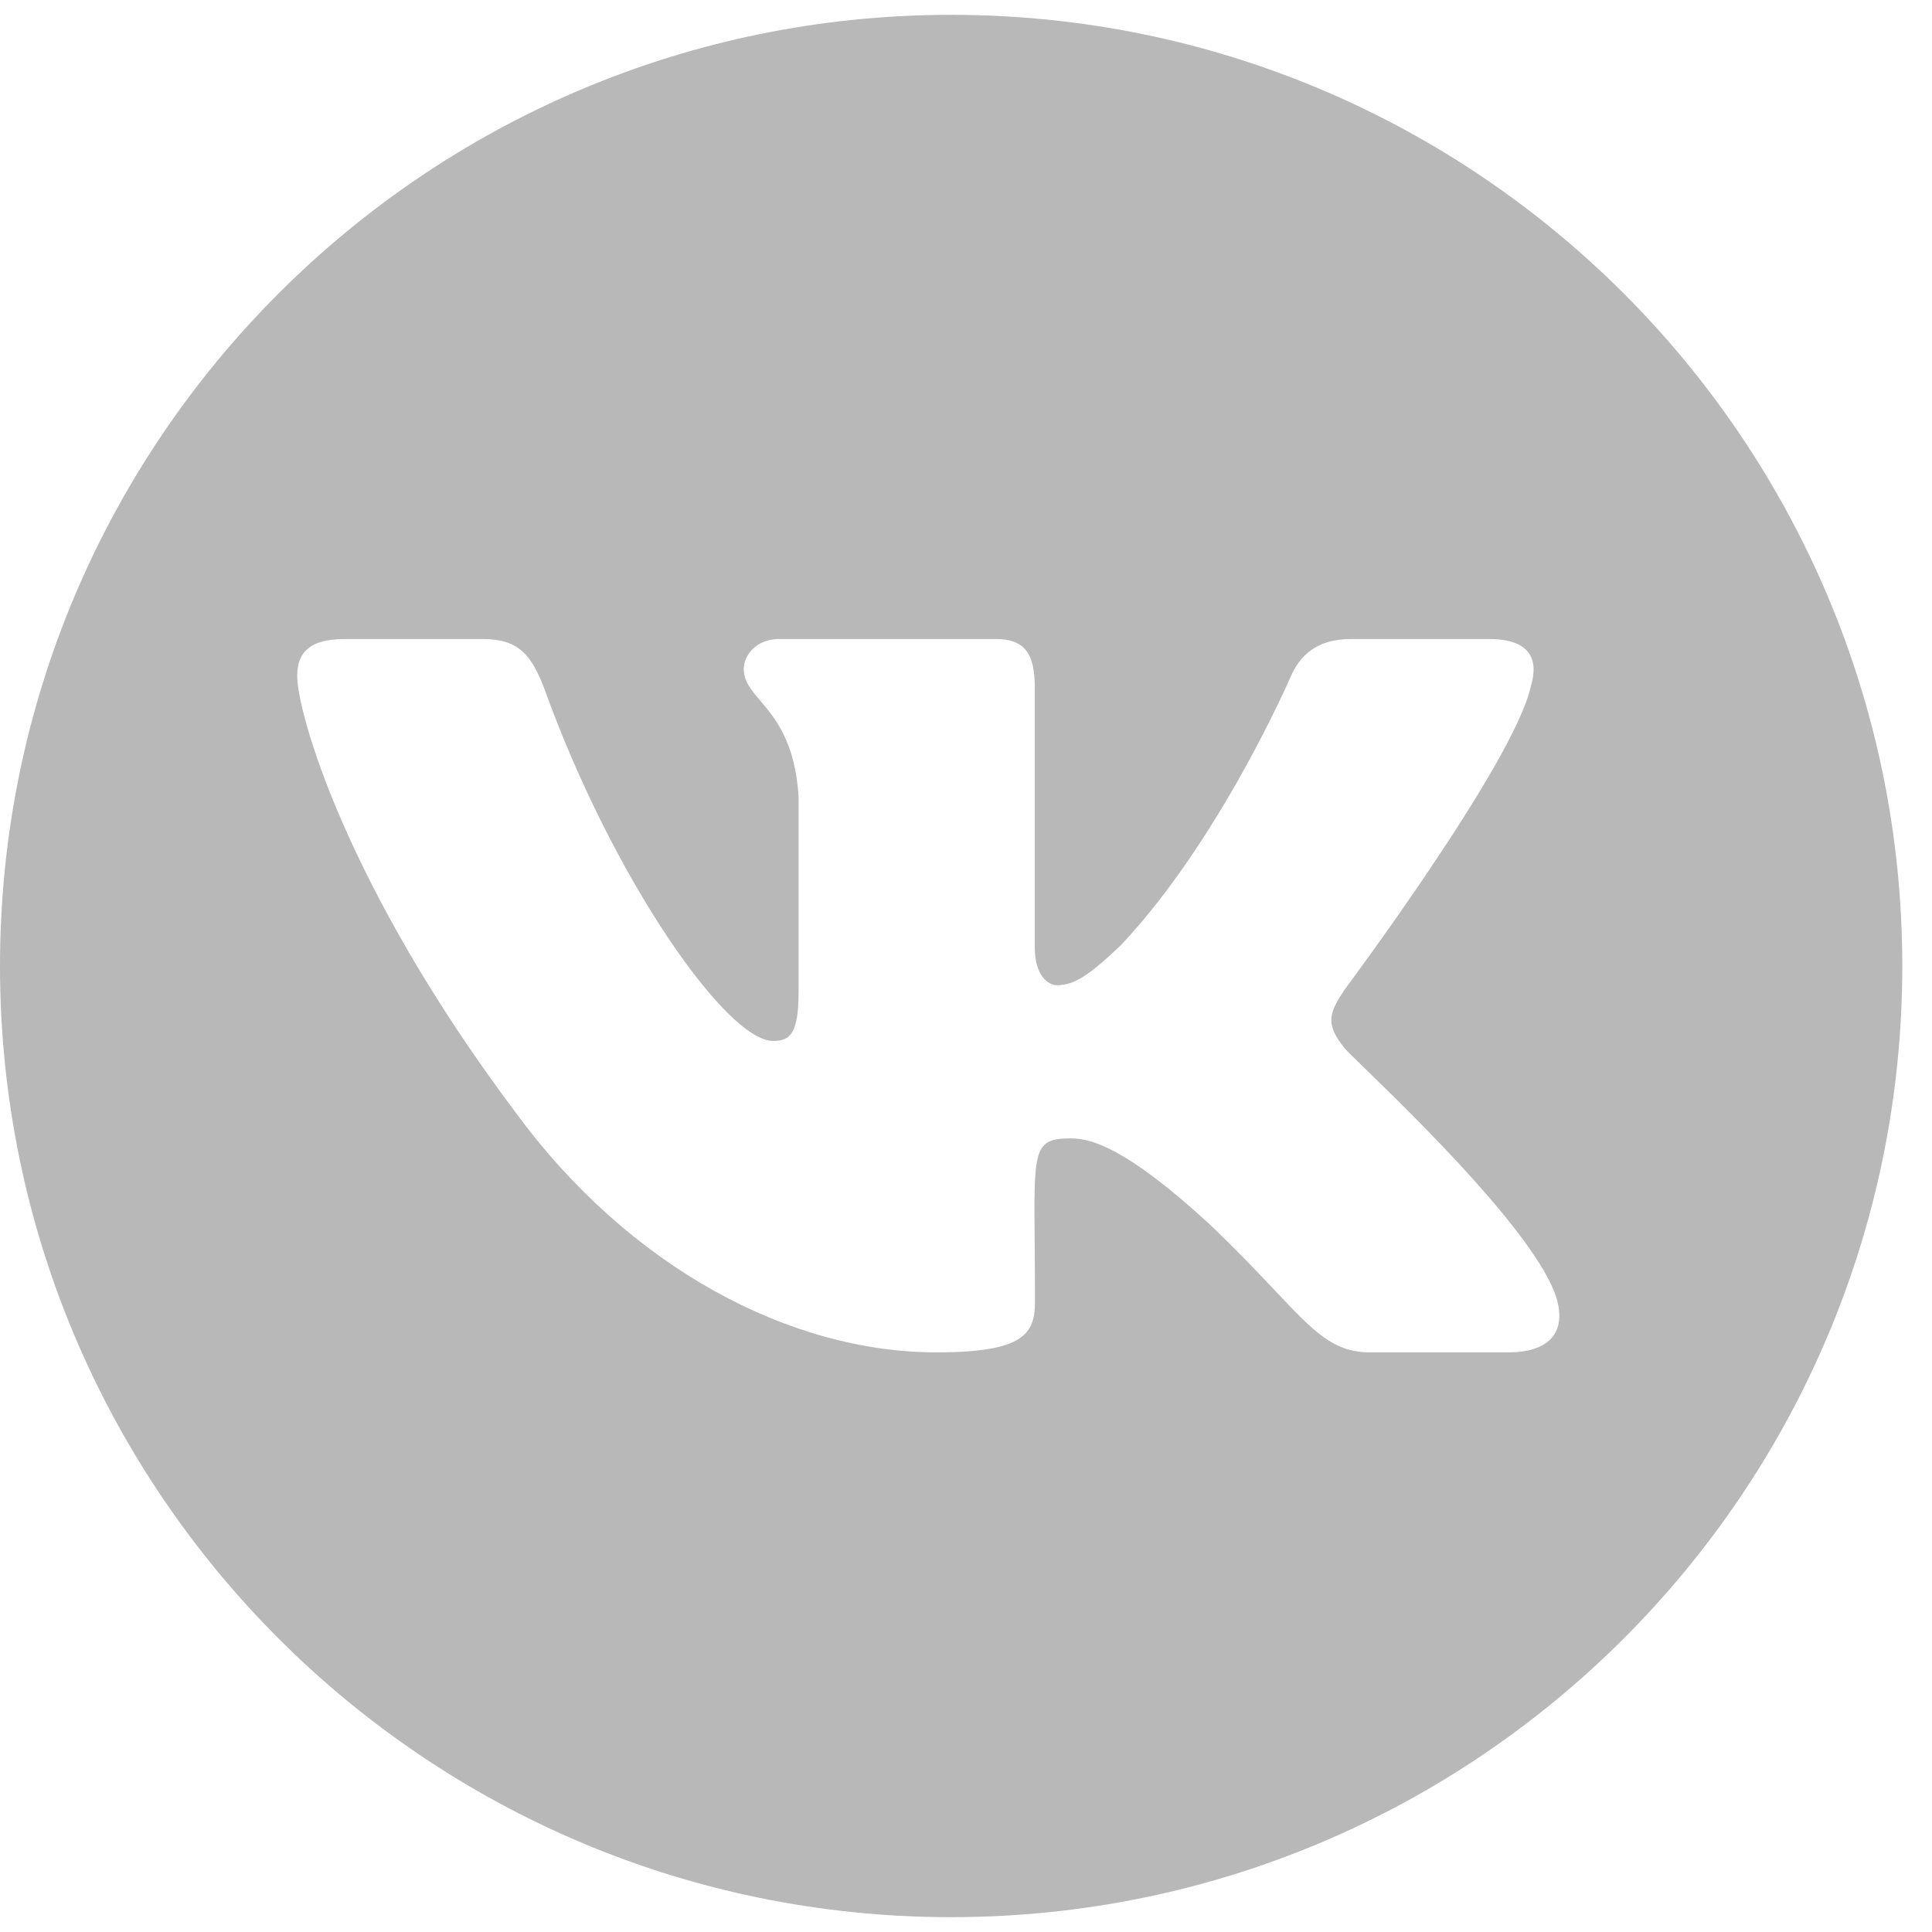 <svg width="53" height="53" viewBox="0 0 53 53" fill="none" xmlns="http://www.w3.org/2000/svg">
<path fill-rule="evenodd" clip-rule="evenodd" d="M26.093 52.593C40.503 52.593 52.185 40.91 52.185 26.5C52.185 12.089 40.503 0.407 26.093 0.407C11.682 0.407 0 12.089 0 26.5C0 40.91 11.682 52.593 26.093 52.593ZM40.843 17.53C41.987 17.53 42.225 18.093 41.987 18.857C41.511 20.955 36.89 27.143 36.884 27.15C36.485 27.761 36.325 28.067 36.884 28.752C36.926 28.808 37.139 29.016 37.462 29.329C38.818 30.649 42.106 33.846 42.688 35.571C43.003 36.586 42.456 37.099 41.377 37.099H37.591C36.58 37.099 36.069 36.56 34.965 35.391C34.497 34.895 33.921 34.287 33.156 33.559C30.906 31.498 29.942 31.229 29.383 31.229C28.357 31.229 28.36 31.506 28.384 34.09C28.388 34.55 28.393 35.082 28.393 35.699C28.393 36.586 28.098 37.099 25.687 37.099C21.677 37.099 17.267 34.782 14.137 30.507C9.439 24.245 8.153 19.505 8.153 18.551C8.153 18.013 8.372 17.53 9.452 17.53H13.237C14.208 17.53 14.574 17.934 14.947 18.93C16.798 24.067 19.922 28.556 21.207 28.556C21.689 28.556 21.908 28.342 21.908 27.18V21.872C21.82 20.359 21.266 19.705 20.856 19.22C20.602 18.921 20.404 18.687 20.404 18.355C20.404 17.958 20.764 17.53 21.368 17.53H27.32C28.117 17.53 28.387 17.94 28.387 18.857V25.994C28.387 26.758 28.753 27.027 28.991 27.027C29.473 27.027 29.878 26.758 30.758 25.92C33.484 23.022 35.412 18.551 35.412 18.551C35.65 18.013 36.093 17.53 37.057 17.53H40.843Z" fill="#B8B8B8"/>
</svg>
